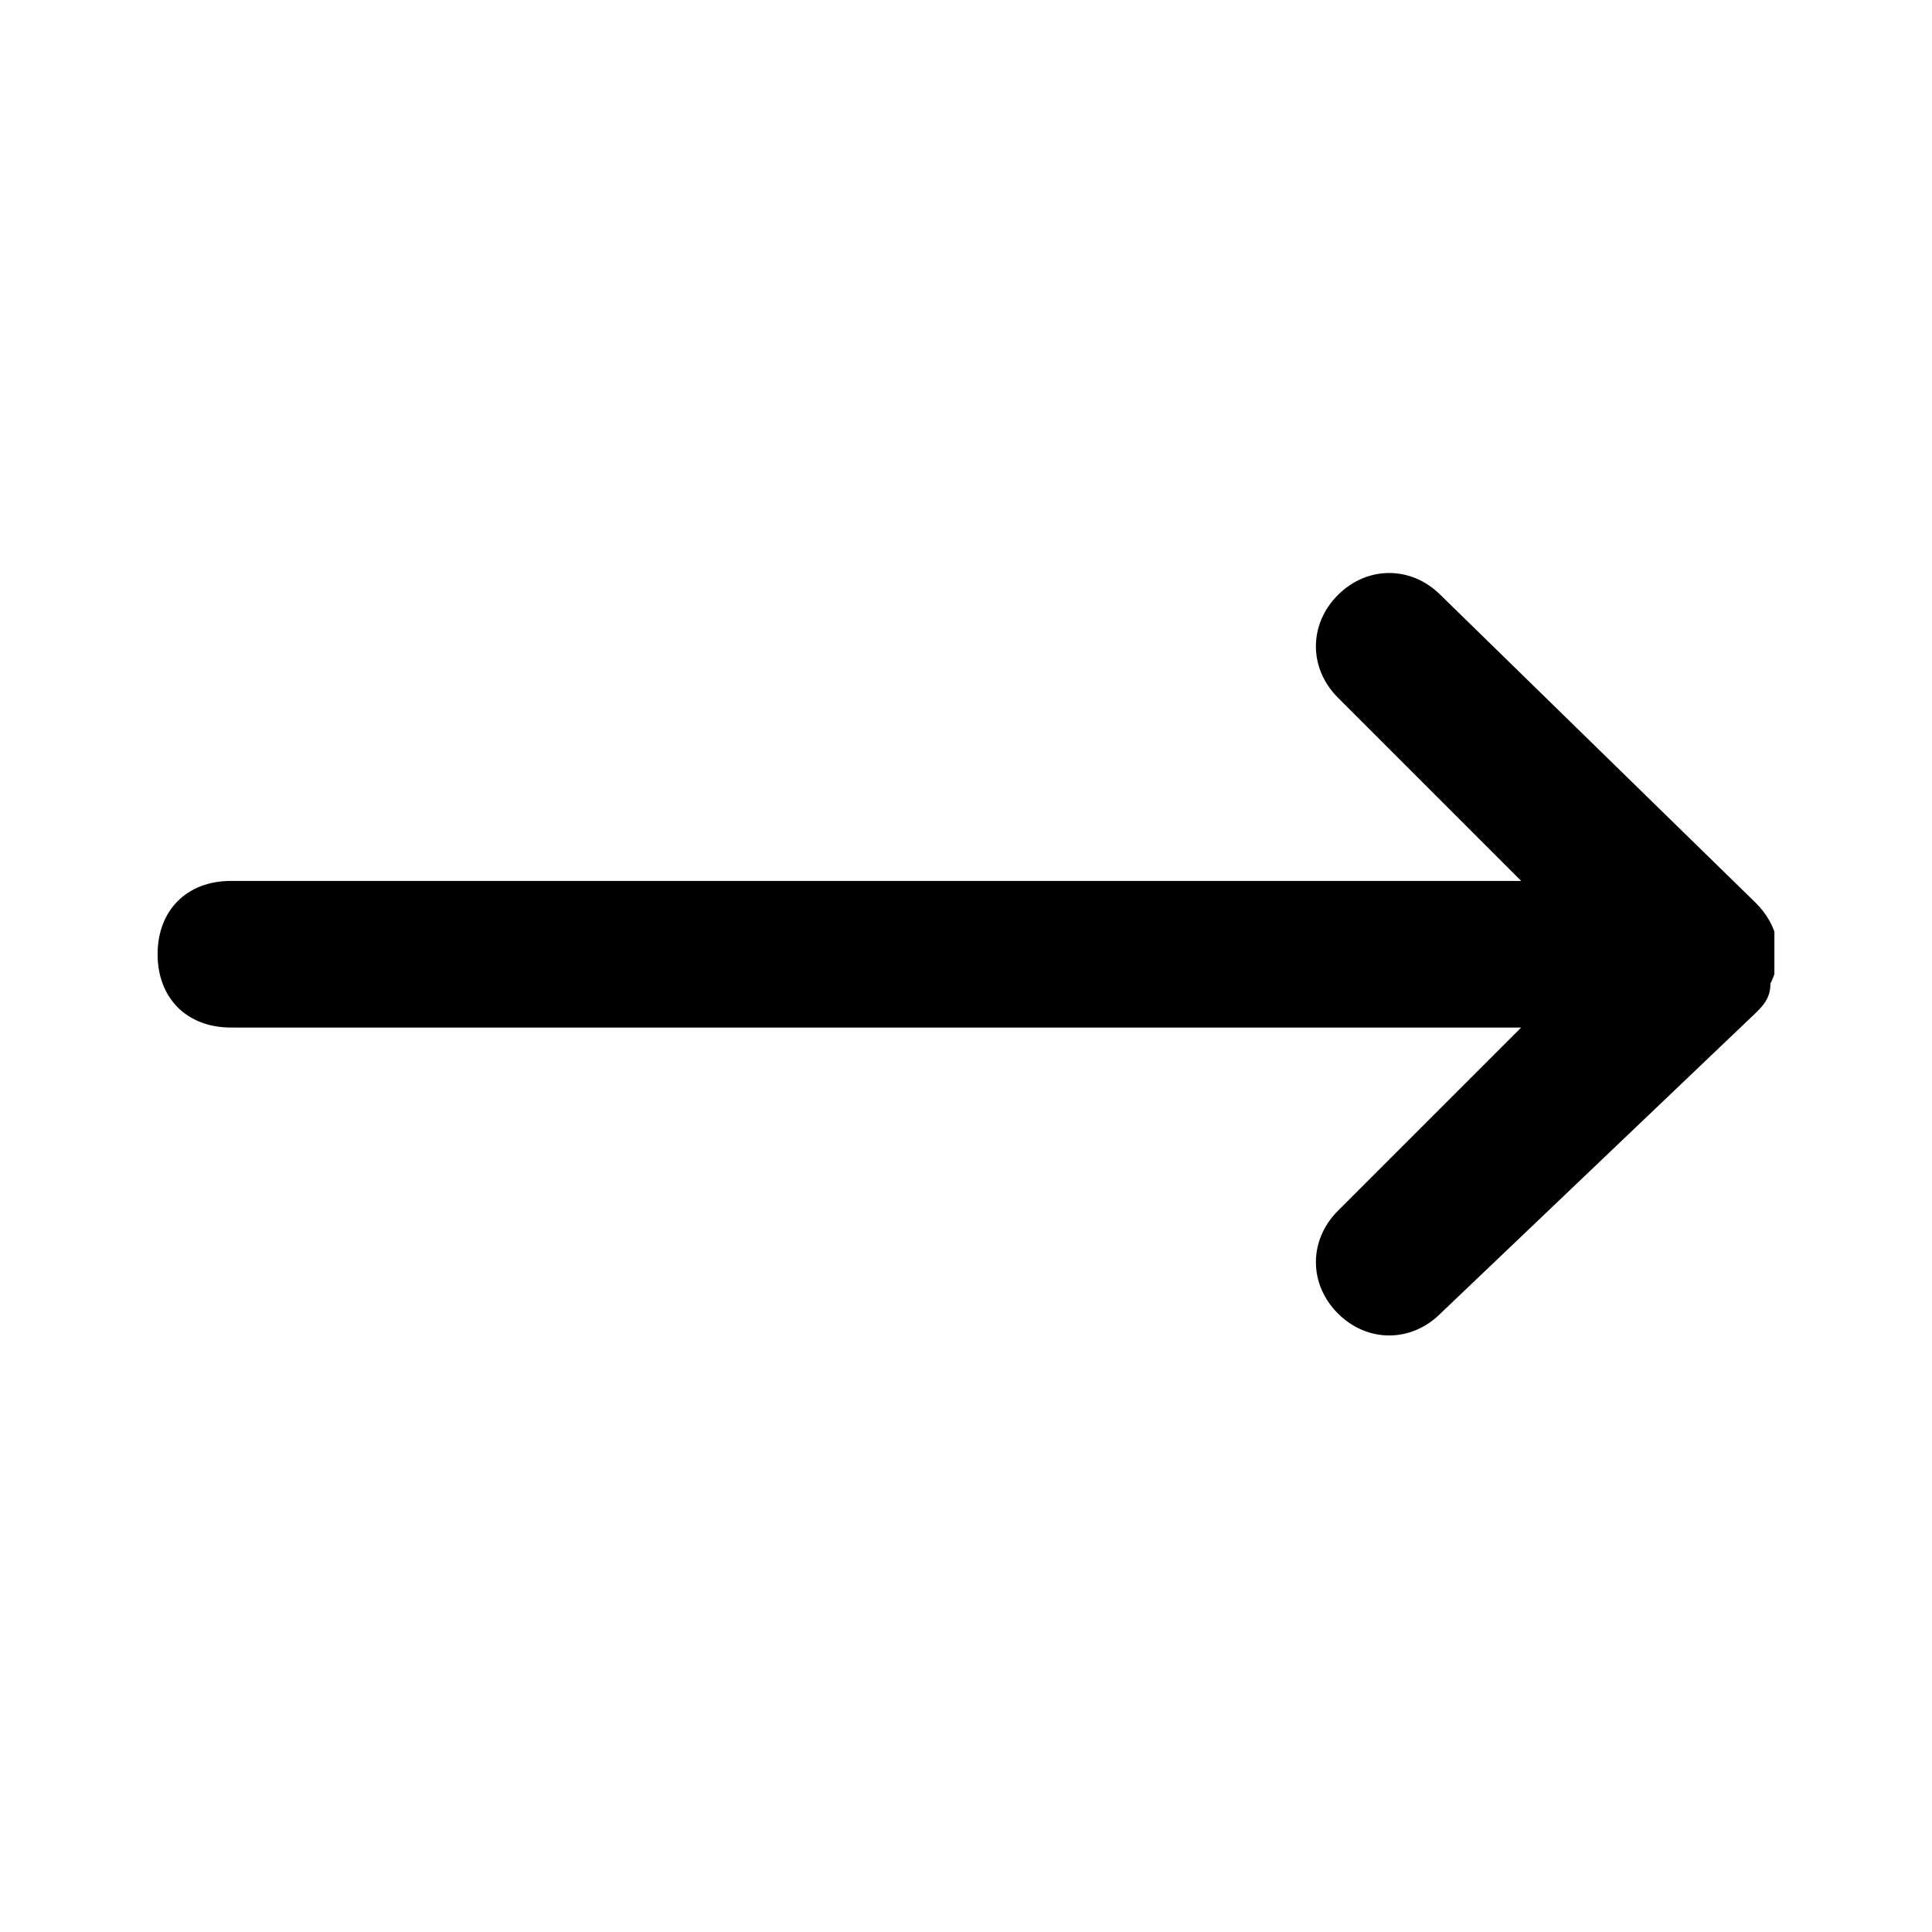 <?xml version="1.0" encoding="UTF-8"?>
<svg id="Layer_1" data-name="Layer 1" xmlns="http://www.w3.org/2000/svg" xmlns:xlink="http://www.w3.org/1999/xlink" viewBox="0 0 1373.73 1373.73">
  <defs>
    <style>
      .cls-1 {
        clip-path: url(#clippath);
      }

      .cls-2 {
        fill: none;
      }

      .cls-2, .cls-3 {
        stroke-width: 0px;
      }
    </style>
    <symbol id="arrow-long-symbol" viewBox="0 0 1280.23 602.35">
      <path class="cls-3" d="m1274.21,278.01c11.58,23.17,5.79,46.33-11.58,63.71l-249.05,243.26c-23.17,23.17-57.92,23.17-81.09,0-23.17-23.17-23.17-57.92,0-81.09h0l144.8-144.8H57.92c-34.75,0-57.92-23.17-57.92-57.92s23.17-57.92,57.92-57.92h1019.37l-144.8-144.8c-23.17-23.17-23.17-57.92,0-81.09s57.92-23.17,81.09,0l249.05,237.47c5.79,5.79,11.58,11.58,11.58,23.17Z"/>
    </symbol>
    <clipPath id="clippath">
      <rect class="cls-2" x="112.06" y="227.02" width="1149.6" height="919.68"/>
    </clipPath>
  </defs>
  <g class="cls-1">
    <use id="arrow-long-white" width="1280.23" height="602.35" transform="translate(112.06 949.55) scale(.9 -.9)" xlink:href="#arrow-long-symbol"/>
  </g>
</svg>
